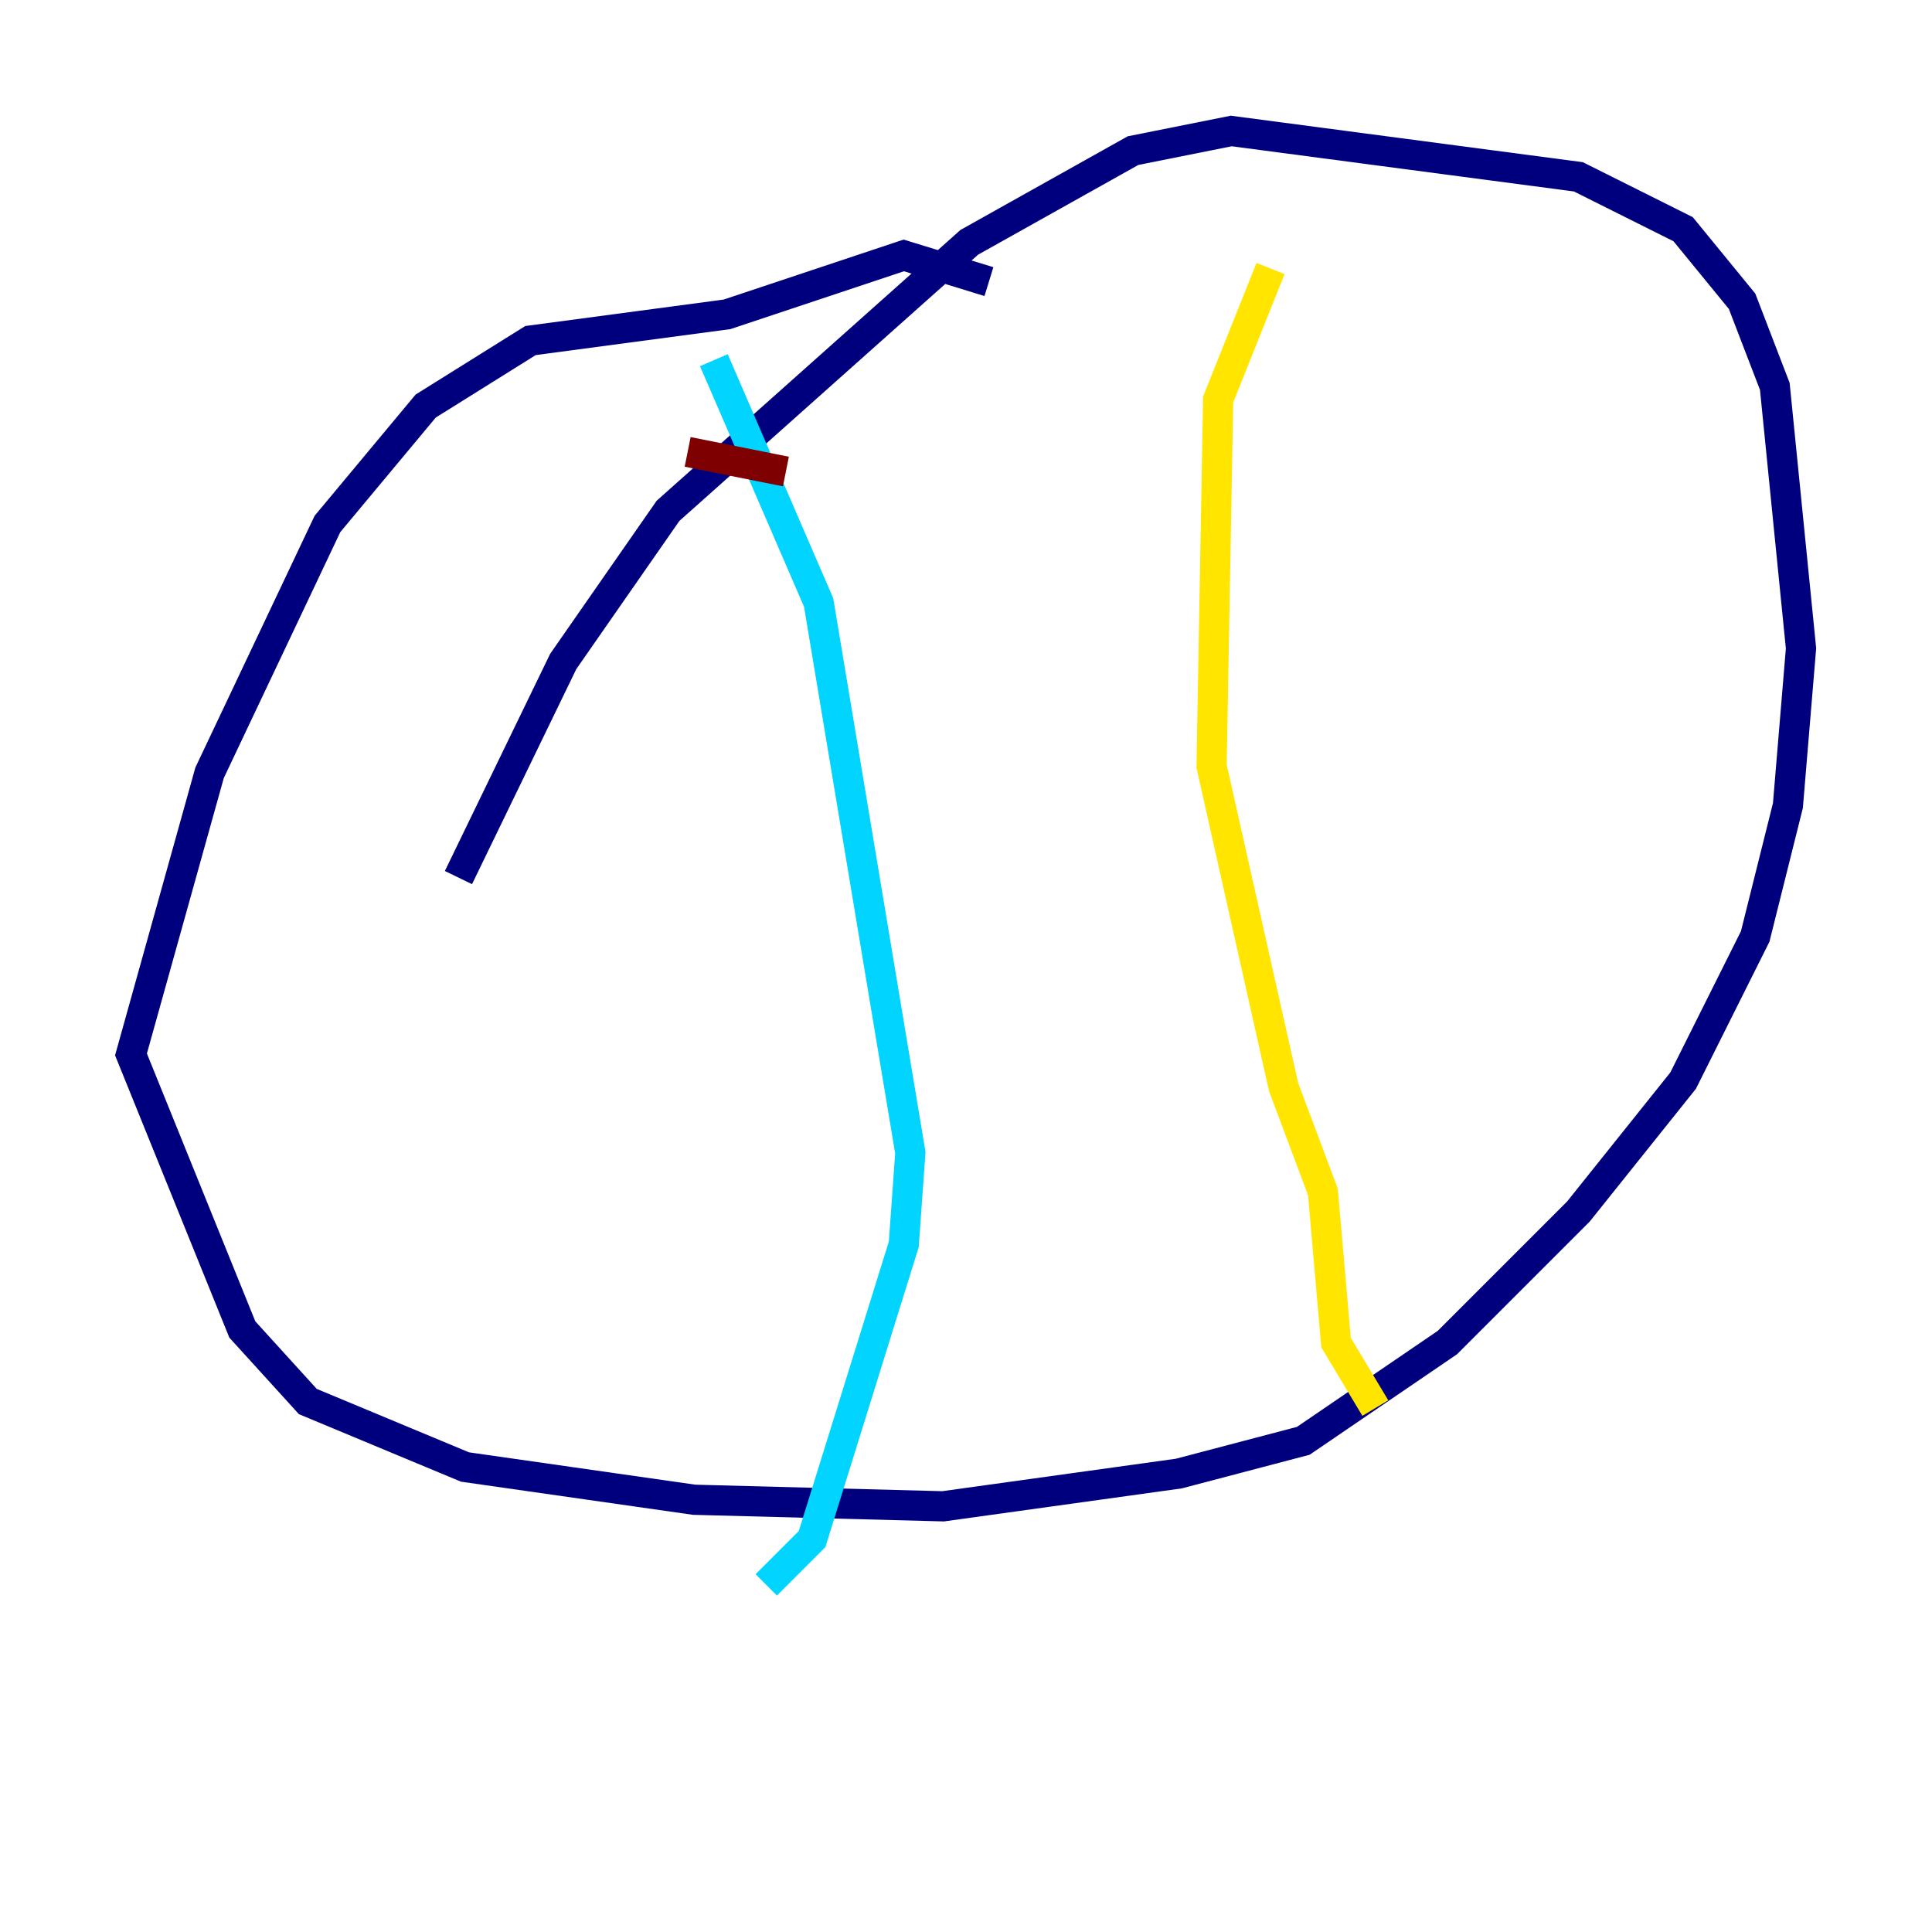 <?xml version="1.0" encoding="utf-8" ?>
<svg baseProfile="tiny" height="128" version="1.2" viewBox="0,0,128,128" width="128" xmlns="http://www.w3.org/2000/svg" xmlns:ev="http://www.w3.org/2001/xml-events" xmlns:xlink="http://www.w3.org/1999/xlink"><defs /><polyline fill="none" points="30.373,58.142 37.315,43.824 44.258,33.844 64.217,16.054 75.064,9.98 81.573,8.678 104.57,11.715 111.512,15.186 115.417,19.959 117.586,25.6 119.322,42.956 118.454,53.37 116.285,62.047 111.512,71.593 104.57,80.271 95.891,88.949 86.346,95.458 78.102,97.627 62.481,99.797 45.993,99.363 30.807,97.193 20.393,92.854 16.054,88.081 8.678,69.858 13.885,51.2 21.695,34.712 28.203,26.902 35.146,22.563 48.163,20.827 59.878,16.922 65.519,18.658" stroke="#00007f" stroke-width="2" /><polyline fill="none" points="47.295,23.864 54.237,39.919 60.312,76.366 59.878,82.441 53.803,101.966 50.766,105.003" stroke="#00d4ff" stroke-width="2" /><polyline fill="none" points="84.176,17.79 80.705,26.468 80.271,50.766 85.044,72.027 87.647,78.969 88.515,88.949 91.119,93.288" stroke="#ffe500" stroke-width="2" /><polyline fill="none" points="45.559,29.939 52.068,31.241" stroke="#7f0000" stroke-width="2" /></svg>